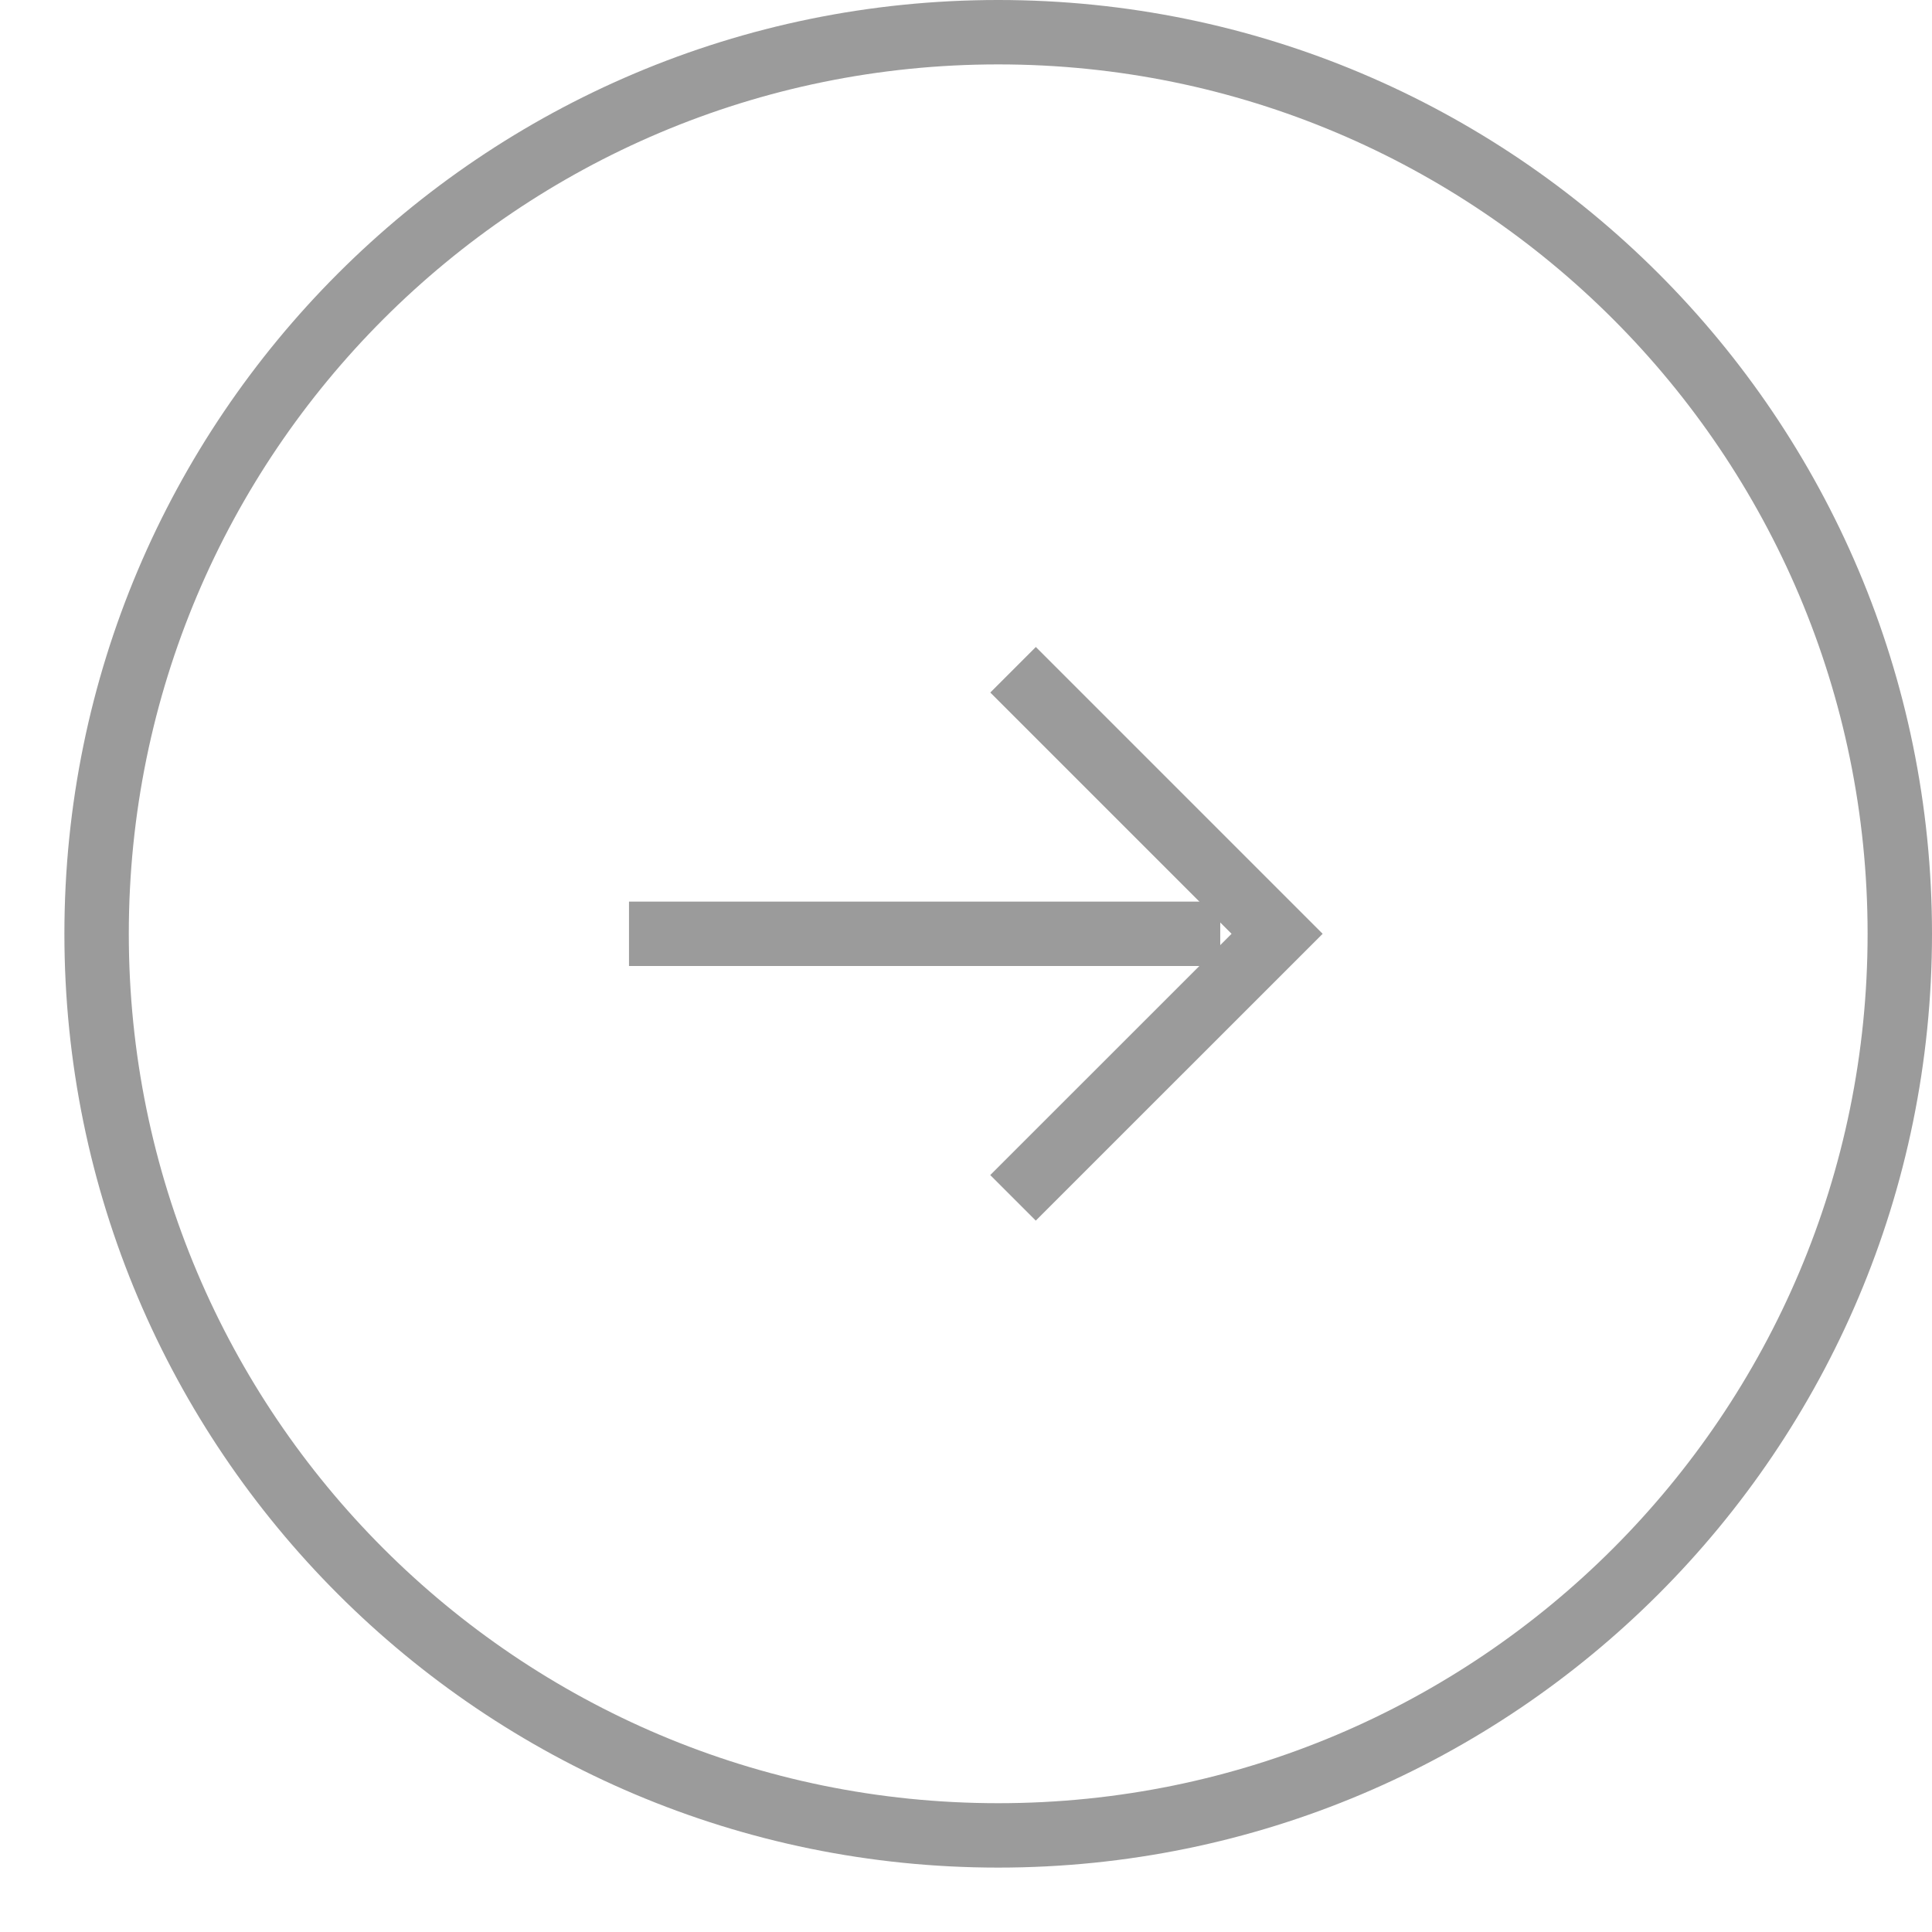 <svg xmlns="http://www.w3.org/2000/svg" width="30" height="30" viewBox="0 0 30 30">
    <g fill="none" fill-rule="evenodd" stroke="#9B9B9B">
        <path d="M15.5 28.5c7.732 0 14-6.268 14-14s-6.268-14-14-14c-7.731 0-14 6.268-14 14s6.269 14 14 14zM9.767 14.5h9.181"/>
        <path d="M15.73 18.6l4.101-4.1-4.1-4.1"/>
    </g>
</svg>
